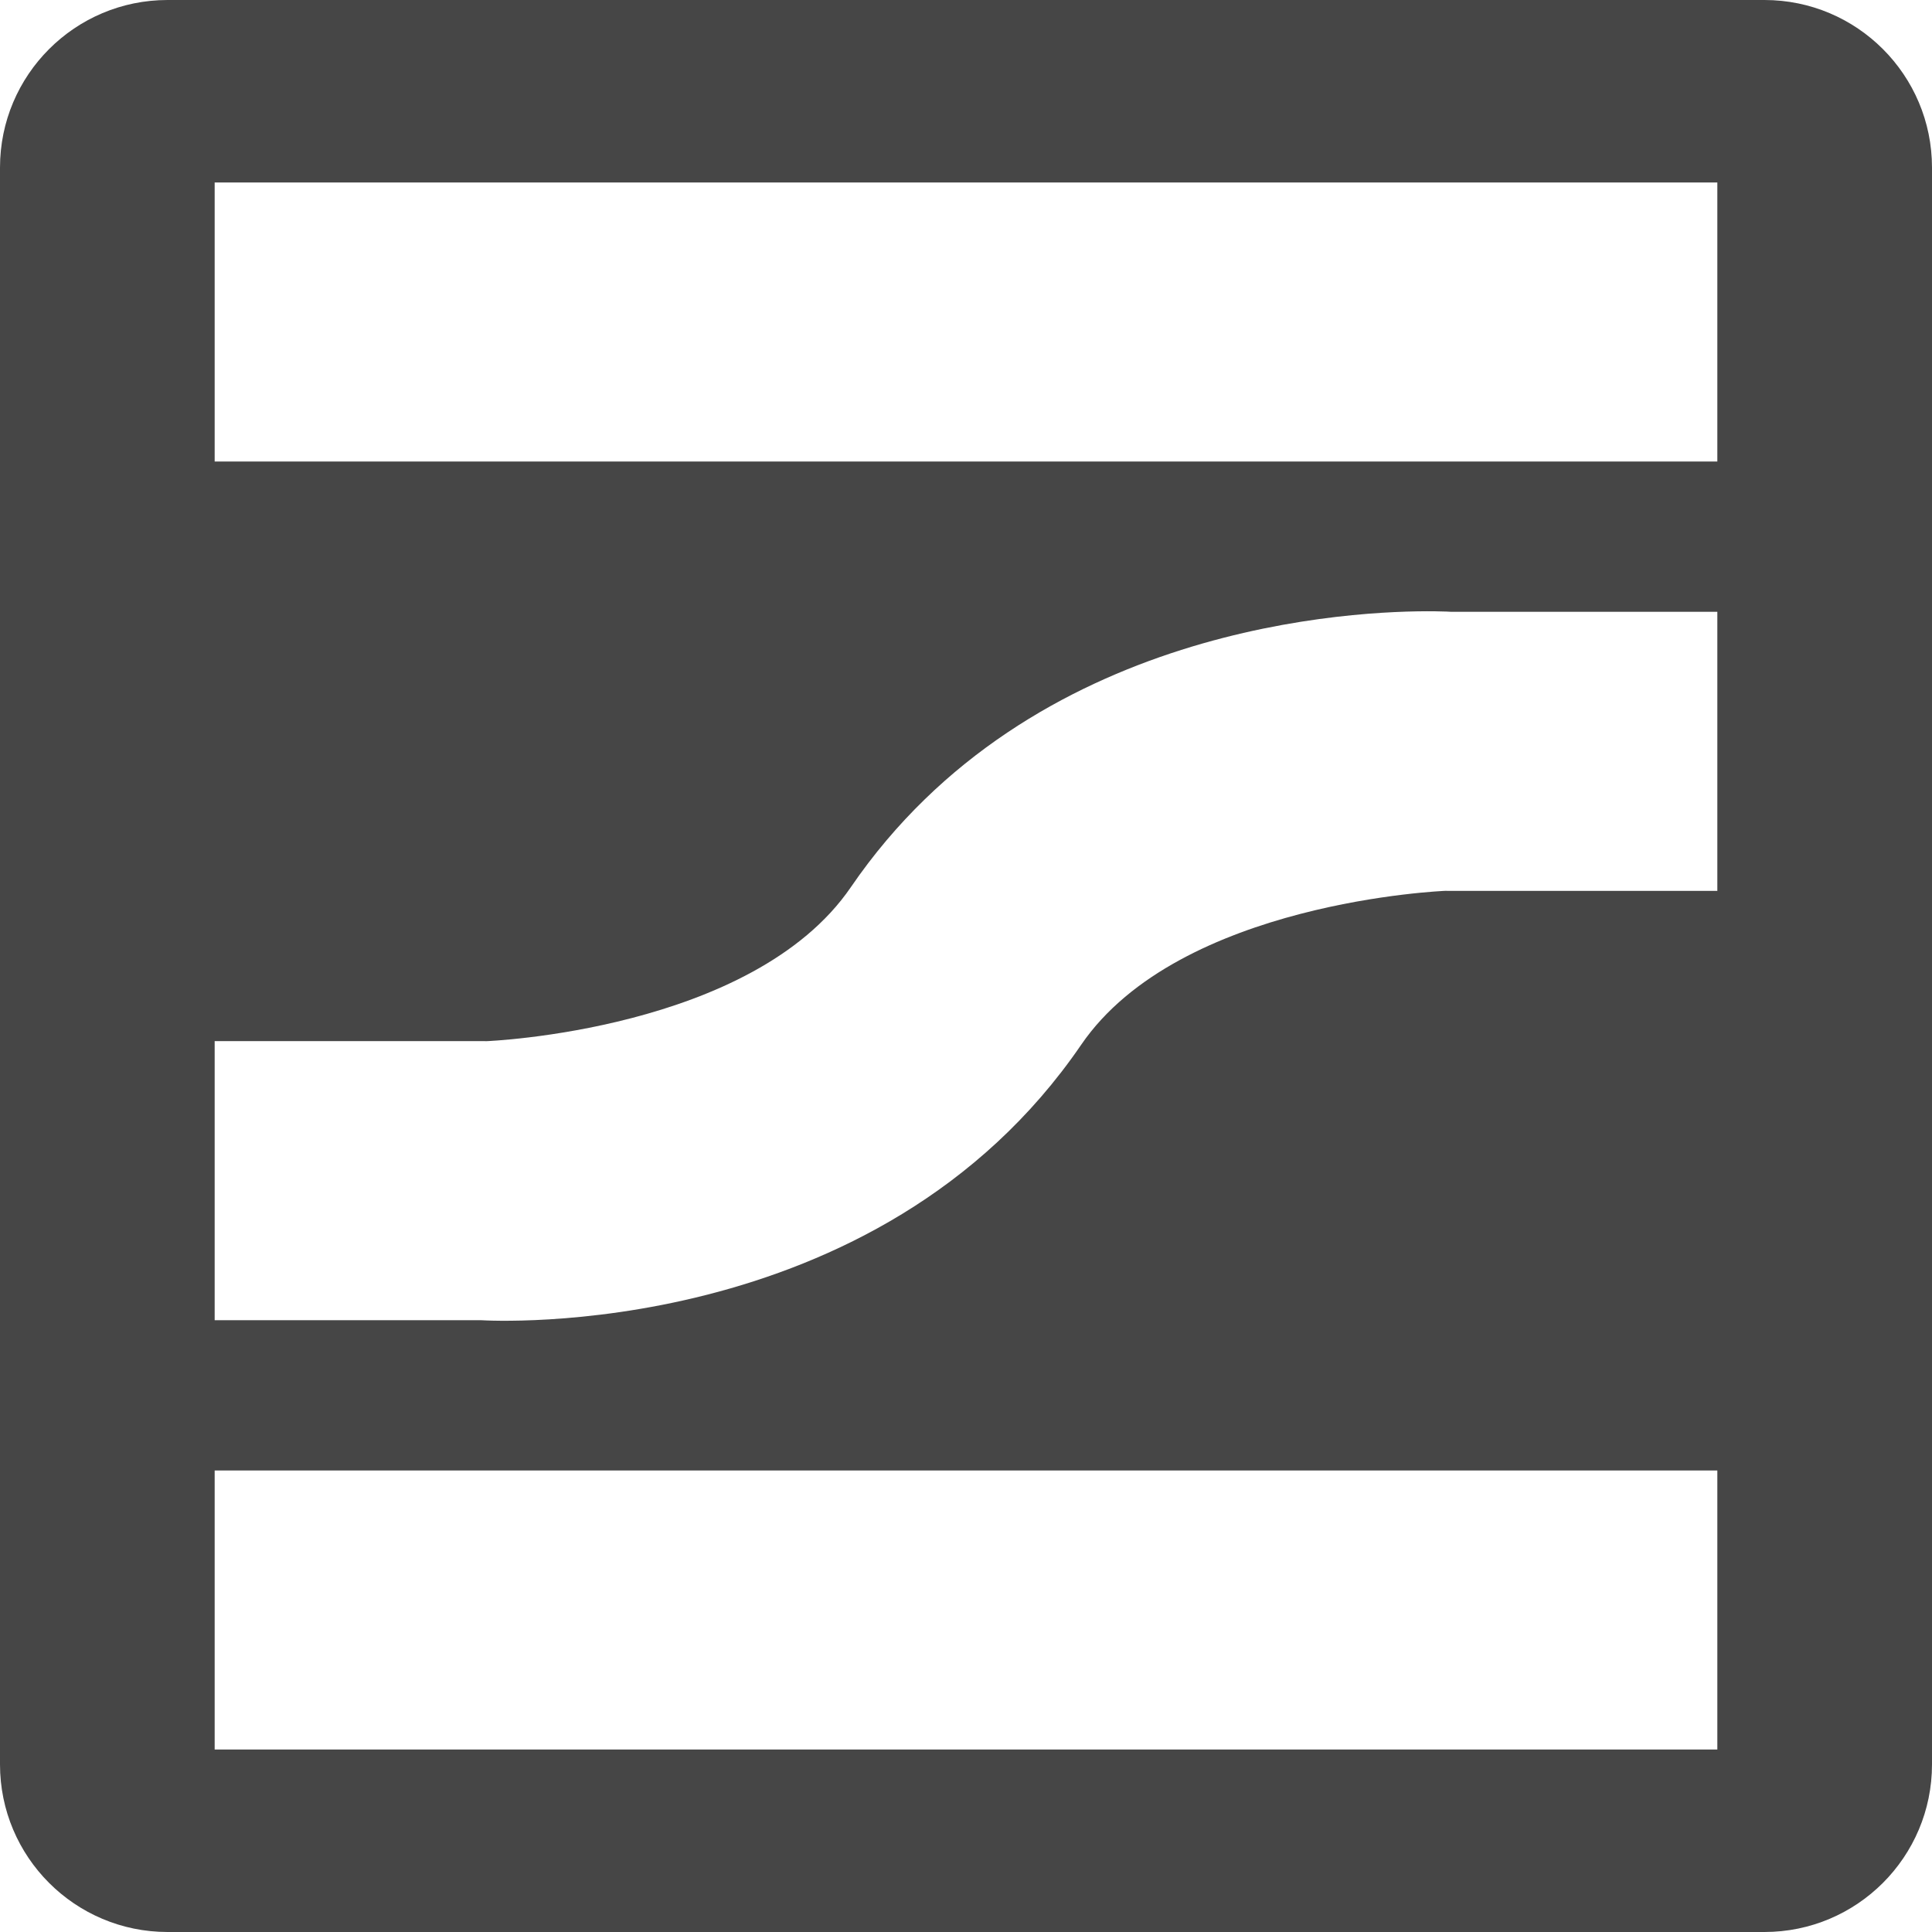 <?xml version="1.0" encoding="UTF-8" standalone="no"?>
<svg
   version="1.1"
   width="180"
   height="180"
   viewBox="0 0 180 180"
   xmlns="http://www.w3.org/2000/svg"
>
<path
   style="fill:#464646;fill-rule:nonzero;stroke:#4e934d;stroke-width:0;stroke-linecap:butt;stroke-linejoin:miter;stroke-miterlimit:4;stroke-dasharray:none;stroke-dashoffset:0"
   d="M 15.615 0 C 6.991 -1.1842379e-15 0 6.991 0 15.615 L 0 164.385 C -1.1842379e-15 173.009 6.991 180 15.615 180 L 164.385 180 C 173.009 180 180 173.009 180 164.385 L 180 15.615 C 180 6.991 173.009 0 164.385 0 L 15.615 0 z M 20 17 L 160 17 L 160 43 L 20 43 L 20 17 z M 133.693 56.953 C 134.657 56.964 135.106 56.995 135.188 57 L 160 57 L 160 83 L 134.844 83 L 134.688 82.996 C 134.688 82.996 109.885 83.956 100.73 97.34 C 81.695 125.17 45.511 123.044 44.812 123 L 20 123 L 20 97 L 45.156 97 L 45.312 97.004 C 45.312 97.004 70.115 96.044 79.27 82.66 C 96.088 58.071 126.383 56.869 133.693 56.953 z M 20 137 L 160 137 L 160 163 L 20 163 L 20 137 z " />

</svg>
